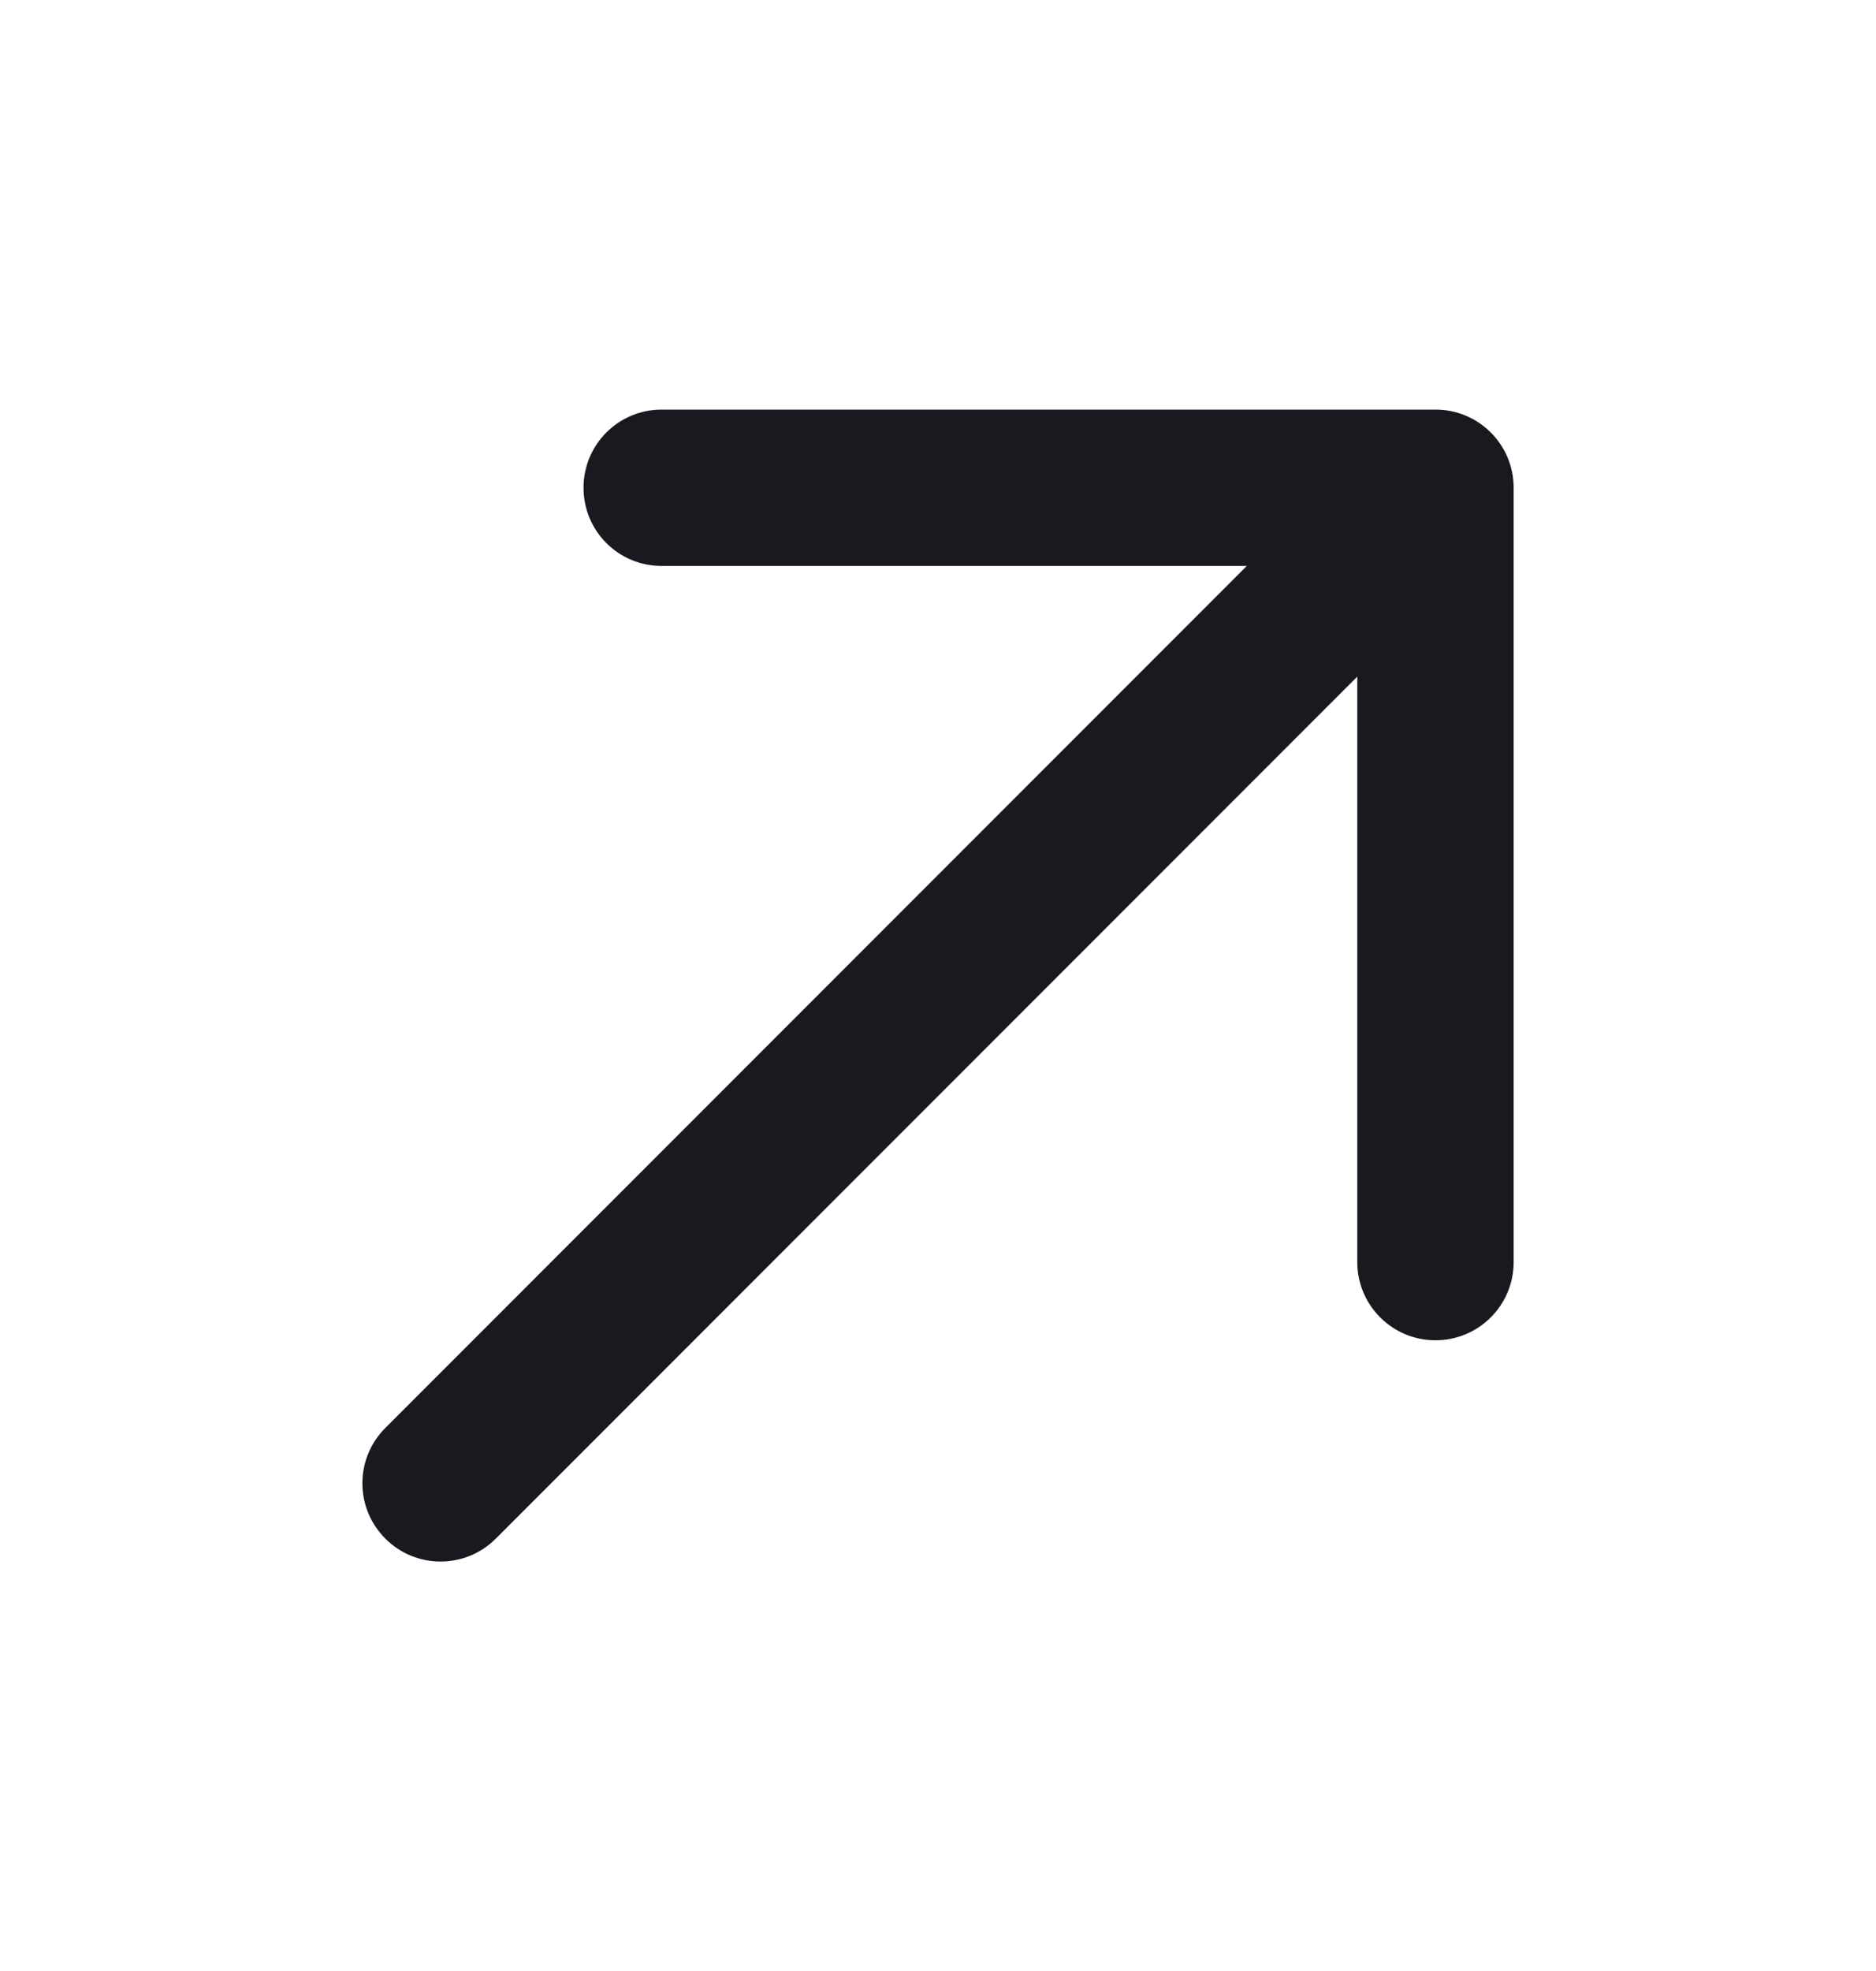 <svg width="20" height="21" viewBox="0 0 20 21" fill="none" xmlns="http://www.w3.org/2000/svg">
<g clip-path="url(#clip0_954_4252)">
<path d="M15.303 14.28C15.073 14.28 14.865 14.187 14.714 14.036C14.563 13.885 14.47 13.677 14.47 13.447L14.47 7.209L5.286 16.393C4.96 16.719 4.433 16.719 4.108 16.393C3.782 16.067 3.782 15.54 4.108 15.214L13.292 6.03L7.054 6.03C6.593 6.03 6.221 5.658 6.221 5.197C6.221 4.736 6.593 4.364 7.054 4.364L15.303 4.364C15.764 4.364 16.137 4.736 16.137 5.197L16.137 13.447C16.137 13.908 15.764 14.28 15.303 14.28Z" fill="#181A1F"/>
</g>
<defs>
<clipPath id="clip0_954_4252">
<rect width="20" height="20" fill="white" transform="translate(0 0.5)"/>
</clipPath>
</defs>
</svg>
